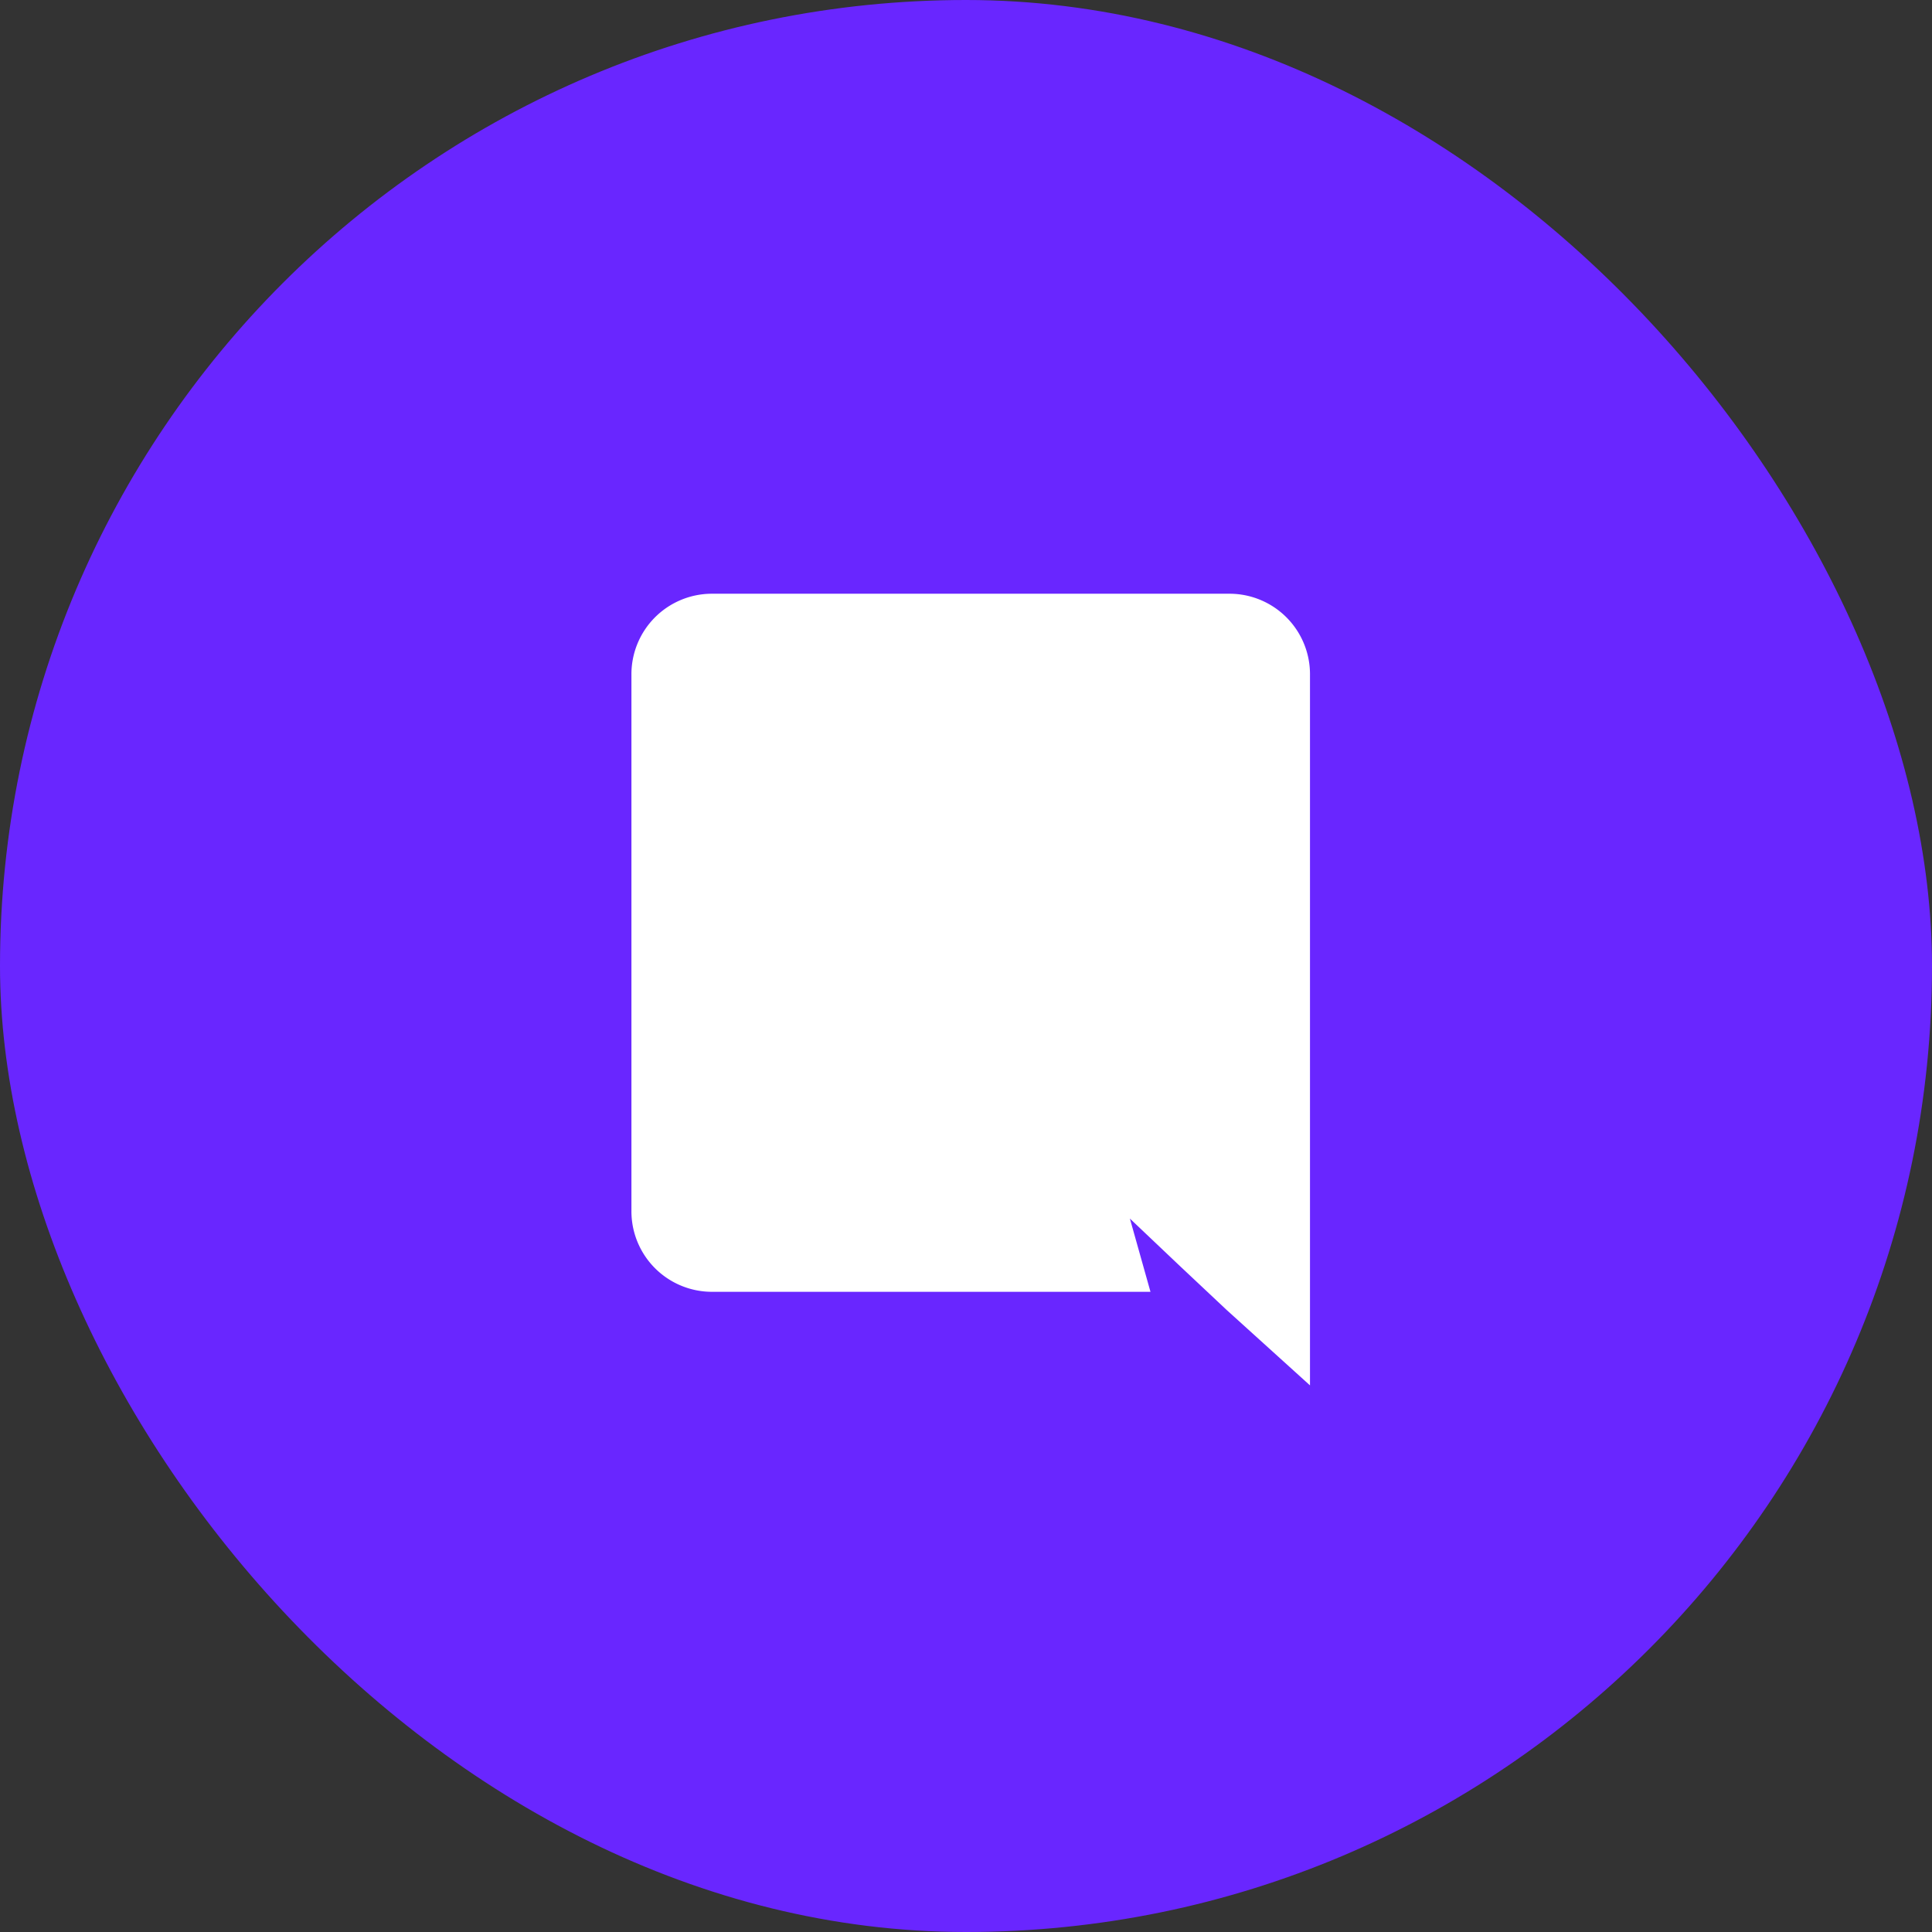 <svg id="Group_10" data-name="Group 10" xmlns="http://www.w3.org/2000/svg" width="41" height="41" viewBox="0 0 41 41">
  <rect x="0" y="0" width="41" height="41" fill="#333333" stroke="none"/>
  <rect id="Rectangle_Copy_3" data-name="Rectangle Copy 3" width="41" height="41" rx="20.5" fill="#6926ff"/>
  <g id="discord-fill" transform="translate(11 11)">
    <path id="Path" d="M0,0H19.2V19.2H0Z" fill="none"/>
    <path id="Shape" d="M12.632,15.2l-1-.94-1.054-1,.437,1.554H1.688A1.709,1.709,0,0,1,0,13.087V1.731A1.709,1.709,0,0,1,1.688,0H12.713A1.709,1.709,0,0,1,14.4,1.731V16.8Z" transform="translate(2.4 1.6)" fill="#fff"/>
  </g>
</svg>
